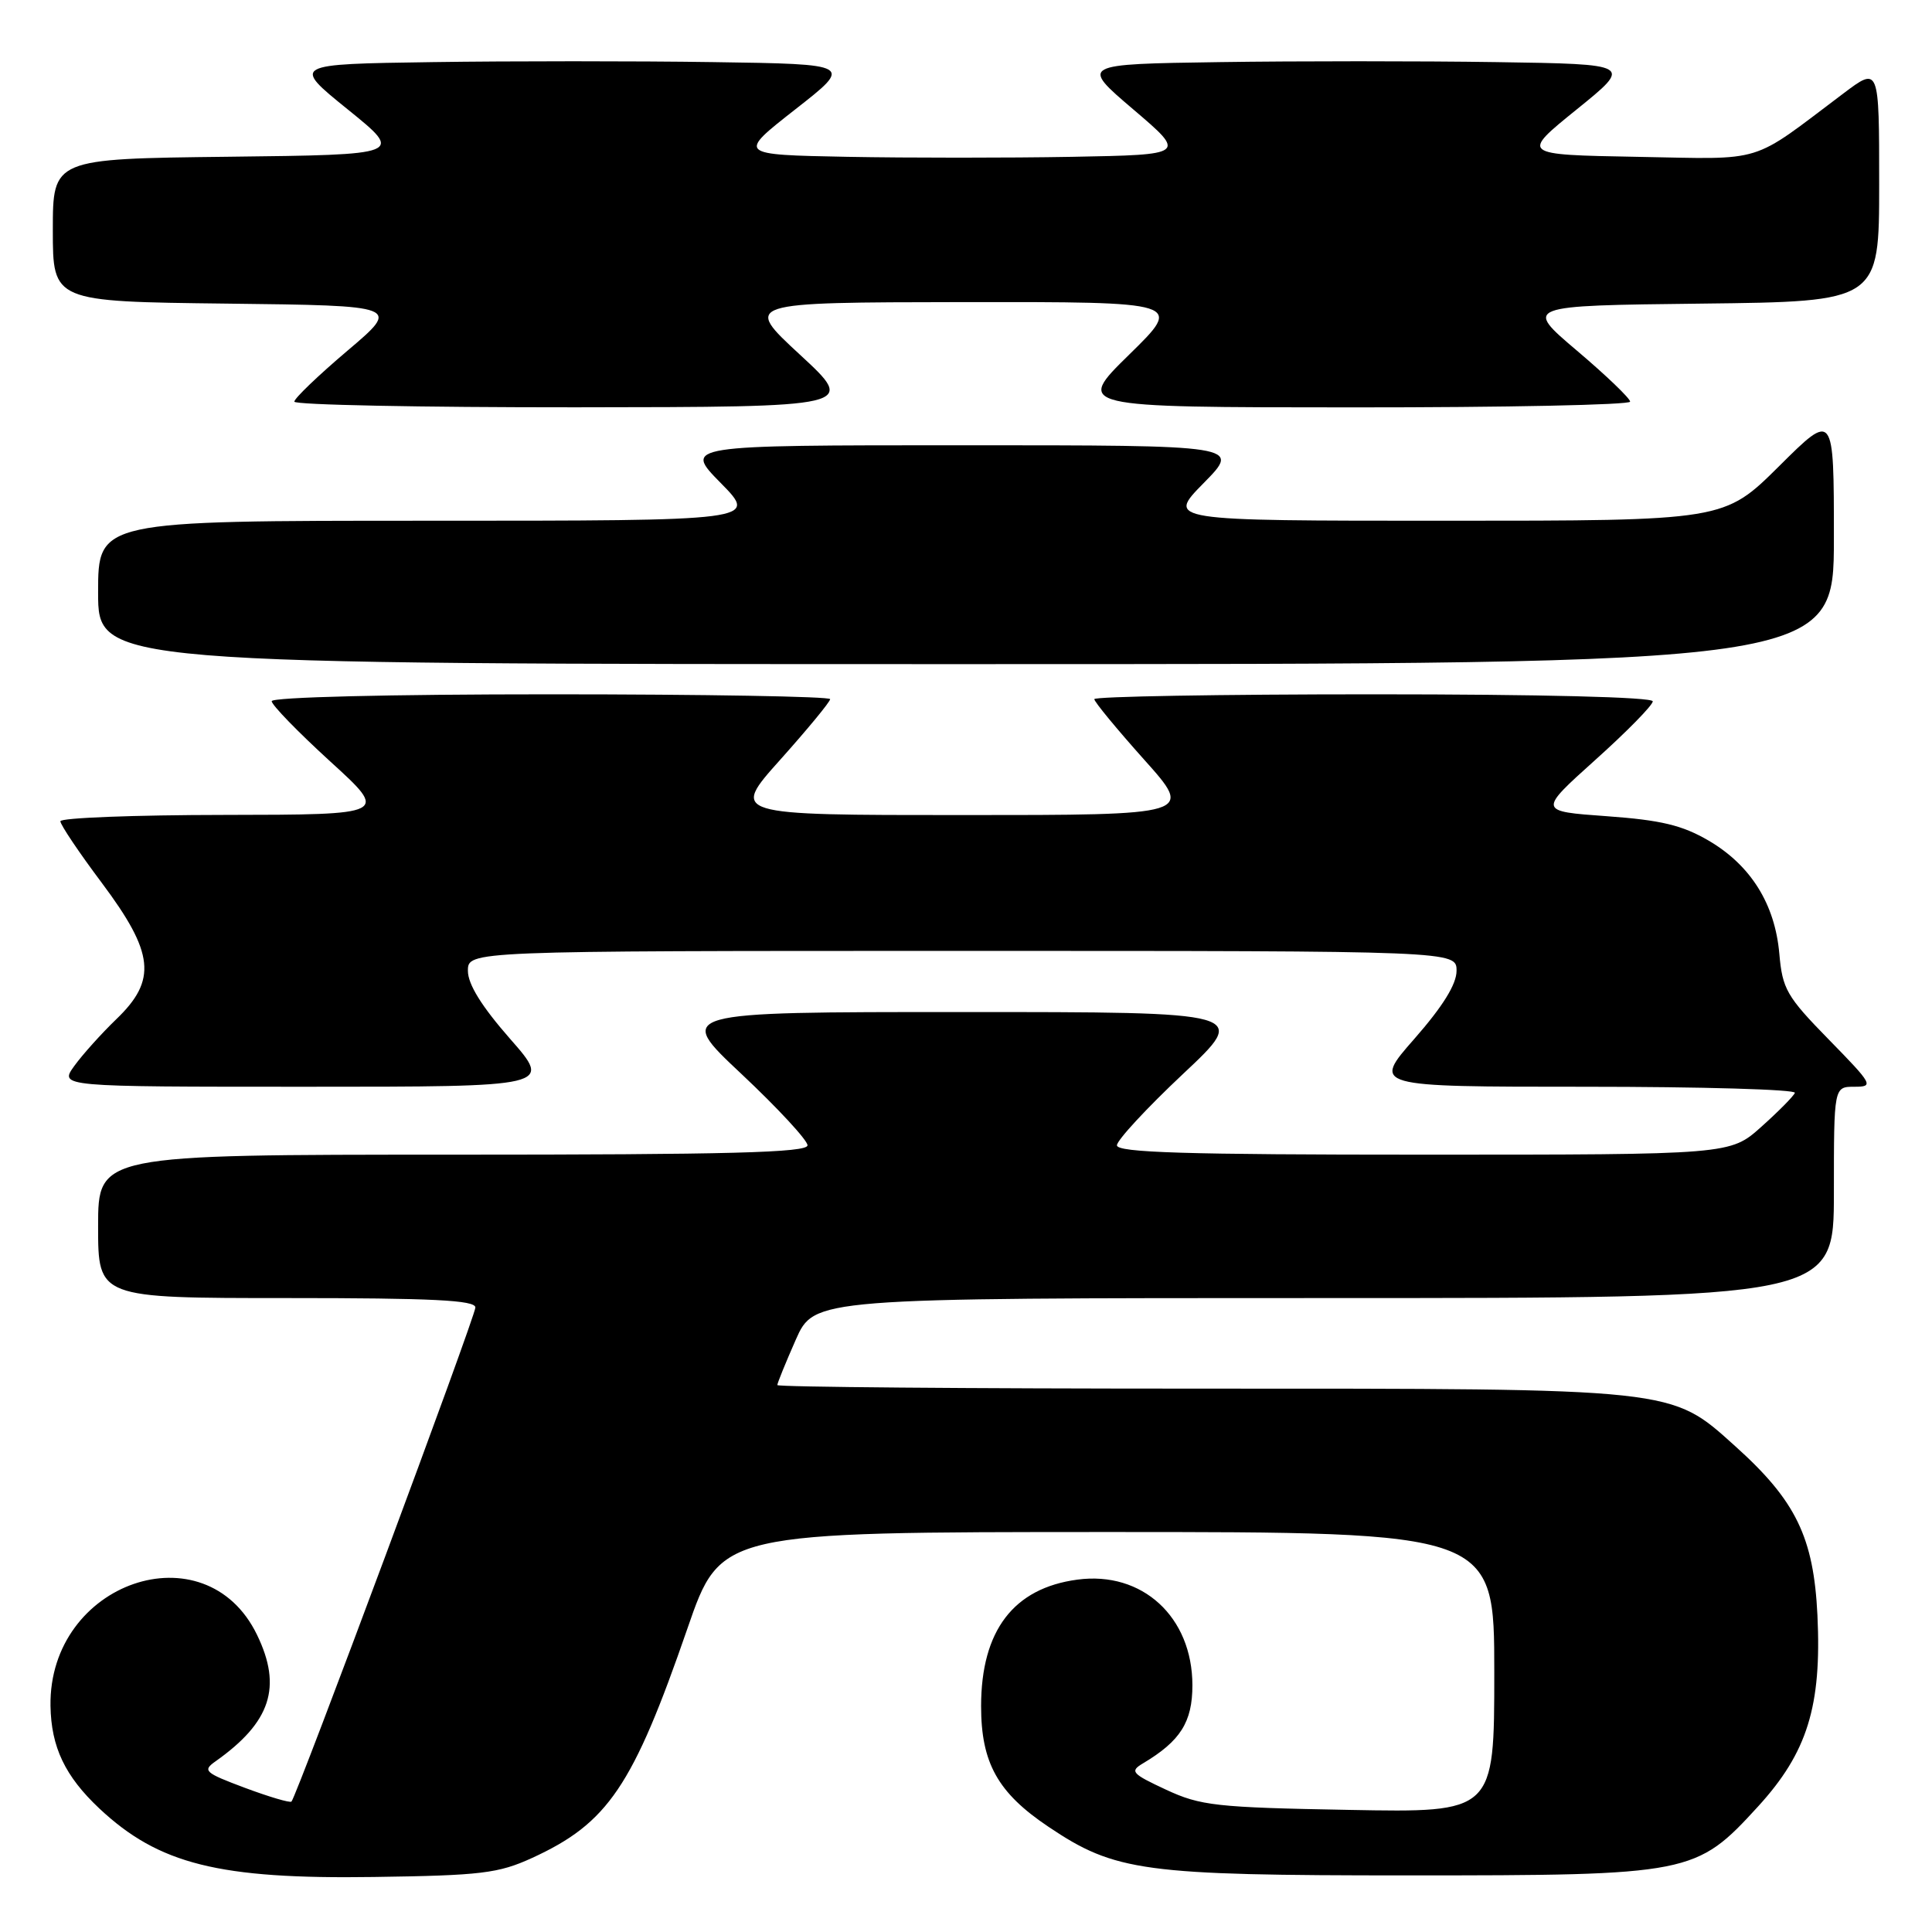 <?xml version="1.0" encoding="UTF-8" standalone="no"?>
<!DOCTYPE svg PUBLIC "-//W3C//DTD SVG 1.1//EN" "http://www.w3.org/Graphics/SVG/1.1/DTD/svg11.dtd" >
<svg xmlns="http://www.w3.org/2000/svg" xmlns:xlink="http://www.w3.org/1999/xlink" version="1.1" viewBox="0 0 256 256">
 <g >
 <path fill="currentColor"
d=" M 70.50 246.19 C 80.56 241.58 83.86 236.71 91.10 215.75 C 95.50 203.01 95.50 203.01 146.75 203.00 C 198.00 203.00 198.00 203.00 198.00 221.59 C 198.00 240.18 198.00 240.18 178.75 239.82 C 161.12 239.50 159.08 239.27 154.50 237.14 C 149.95 235.02 149.68 234.71 151.44 233.66 C 156.41 230.70 158.00 228.19 158.00 223.30 C 157.99 214.24 151.35 208.15 142.75 209.31 C 134.29 210.44 130.01 216.07 130.00 226.06 C 130.00 233.59 132.20 237.55 138.93 242.06 C 147.77 248.00 151.46 248.50 186.50 248.50 C 224.08 248.50 224.72 248.37 232.96 239.36 C 239.49 232.21 241.39 226.07 240.82 214.03 C 240.32 203.70 237.97 198.85 229.93 191.63 C 221.31 183.88 222.42 184.00 158.82 184.00 C 128.12 184.00 103.00 183.79 103.00 183.53 C 103.00 183.27 104.10 180.57 105.44 177.53 C 107.89 172.00 107.89 172.00 175.44 172.00 C 243.00 172.00 243.00 172.00 243.00 158.00 C 243.00 144.00 243.00 144.00 245.72 144.00 C 248.32 144.00 248.17 143.72 242.33 137.75 C 236.74 132.04 236.18 131.06 235.77 126.37 C 235.19 119.79 231.99 114.66 226.41 111.39 C 222.90 109.34 220.10 108.67 212.89 108.15 C 203.81 107.50 203.81 107.50 211.40 100.68 C 215.58 96.93 219.00 93.44 219.00 92.93 C 219.00 92.37 204.13 92.00 182.00 92.00 C 161.65 92.00 145.00 92.29 145.00 92.64 C 145.00 92.99 147.97 96.59 151.59 100.64 C 158.18 108.00 158.18 108.00 127.50 108.00 C 96.82 108.00 96.82 108.00 103.41 100.64 C 107.03 96.59 110.00 92.99 110.00 92.64 C 110.00 92.29 93.35 92.00 73.00 92.00 C 51.47 92.00 36.00 92.38 36.00 92.91 C 36.00 93.41 39.49 97.00 43.75 100.89 C 51.50 107.95 51.50 107.95 29.75 107.98 C 17.79 107.99 8.00 108.37 8.00 108.82 C 8.00 109.28 10.47 112.96 13.50 117.00 C 20.44 126.28 20.82 129.86 15.41 135.05 C 13.44 136.95 10.93 139.74 9.84 141.25 C 7.86 144.00 7.86 144.00 40.52 144.00 C 73.17 144.00 73.17 144.00 67.58 137.64 C 63.82 133.35 62.00 130.42 62.00 128.64 C 62.00 126.00 62.00 126.00 127.50 126.00 C 193.00 126.00 193.00 126.00 193.00 128.64 C 193.00 130.42 191.18 133.35 187.42 137.64 C 181.83 144.00 181.83 144.00 210.00 144.00 C 225.49 144.00 238.02 144.36 237.83 144.81 C 237.65 145.26 235.65 147.28 233.38 149.31 C 229.26 153.00 229.26 153.00 188.63 153.00 C 157.05 153.00 148.00 152.72 148.00 151.76 C 148.00 151.09 151.94 146.83 156.75 142.31 C 165.50 134.10 165.50 134.10 127.50 134.10 C 89.50 134.10 89.50 134.10 98.25 142.31 C 103.06 146.83 107.00 151.09 107.00 151.76 C 107.00 152.73 96.63 153.00 60.00 153.00 C 13.00 153.00 13.00 153.00 13.00 162.50 C 13.00 172.00 13.00 172.00 38.00 172.00 C 57.34 172.00 63.00 172.28 62.99 173.25 C 62.98 174.46 39.32 238.01 38.62 238.72 C 38.42 238.91 35.65 238.09 32.46 236.90 C 27.09 234.89 26.80 234.62 28.58 233.37 C 35.88 228.20 37.41 223.54 34.06 216.63 C 27.22 202.49 6.45 209.64 6.69 226.04 C 6.78 231.50 8.62 235.36 13.16 239.63 C 21.04 247.02 28.99 249.01 49.50 248.71 C 63.77 248.51 66.04 248.23 70.50 246.19 Z  M 243.00 71.28 C 243.00 54.55 243.00 54.55 235.73 61.78 C 228.45 69.00 228.45 69.00 191.51 69.00 C 154.58 69.00 154.58 69.00 159.50 64.00 C 164.42 59.00 164.42 59.00 127.50 59.00 C 90.58 59.00 90.58 59.00 95.50 64.00 C 100.42 69.00 100.42 69.00 56.71 69.00 C 13.00 69.00 13.00 69.00 13.00 78.50 C 13.00 88.00 13.00 88.00 128.00 88.00 C 243.00 88.00 243.00 88.00 243.00 71.28 Z  M 106.00 47.00 C 98.50 40.07 98.50 40.07 127.63 40.03 C 156.76 40.00 156.76 40.00 149.63 46.98 C 142.50 53.97 142.50 53.97 179.25 53.98 C 199.46 53.99 216.00 53.65 216.00 53.22 C 216.00 52.79 212.83 49.75 208.96 46.47 C 201.92 40.50 201.92 40.50 225.46 40.23 C 249.00 39.96 249.00 39.96 249.00 24.39 C 249.00 8.81 249.00 8.81 244.25 12.39 C 231.72 21.82 234.12 21.09 216.91 20.78 C 201.50 20.50 201.50 20.50 208.92 14.50 C 216.34 8.50 216.34 8.50 198.24 8.23 C 188.28 8.08 171.81 8.08 161.63 8.23 C 143.13 8.50 143.13 8.50 150.17 14.50 C 157.21 20.50 157.21 20.50 142.04 20.78 C 133.70 20.93 120.31 20.93 112.29 20.78 C 97.71 20.50 97.71 20.50 105.37 14.50 C 113.04 8.50 113.04 8.50 94.52 8.23 C 84.33 8.08 67.60 8.08 57.33 8.23 C 38.66 8.50 38.66 8.50 46.08 14.50 C 53.50 20.50 53.50 20.50 30.25 20.77 C 7.00 21.04 7.00 21.04 7.00 30.50 C 7.00 39.96 7.00 39.96 30.04 40.23 C 53.08 40.50 53.08 40.50 46.04 46.47 C 42.17 49.75 39.00 52.79 39.00 53.22 C 39.00 53.65 55.76 53.98 76.25 53.97 C 113.50 53.93 113.50 53.93 106.00 47.00 Z "/>
</g>
</svg>